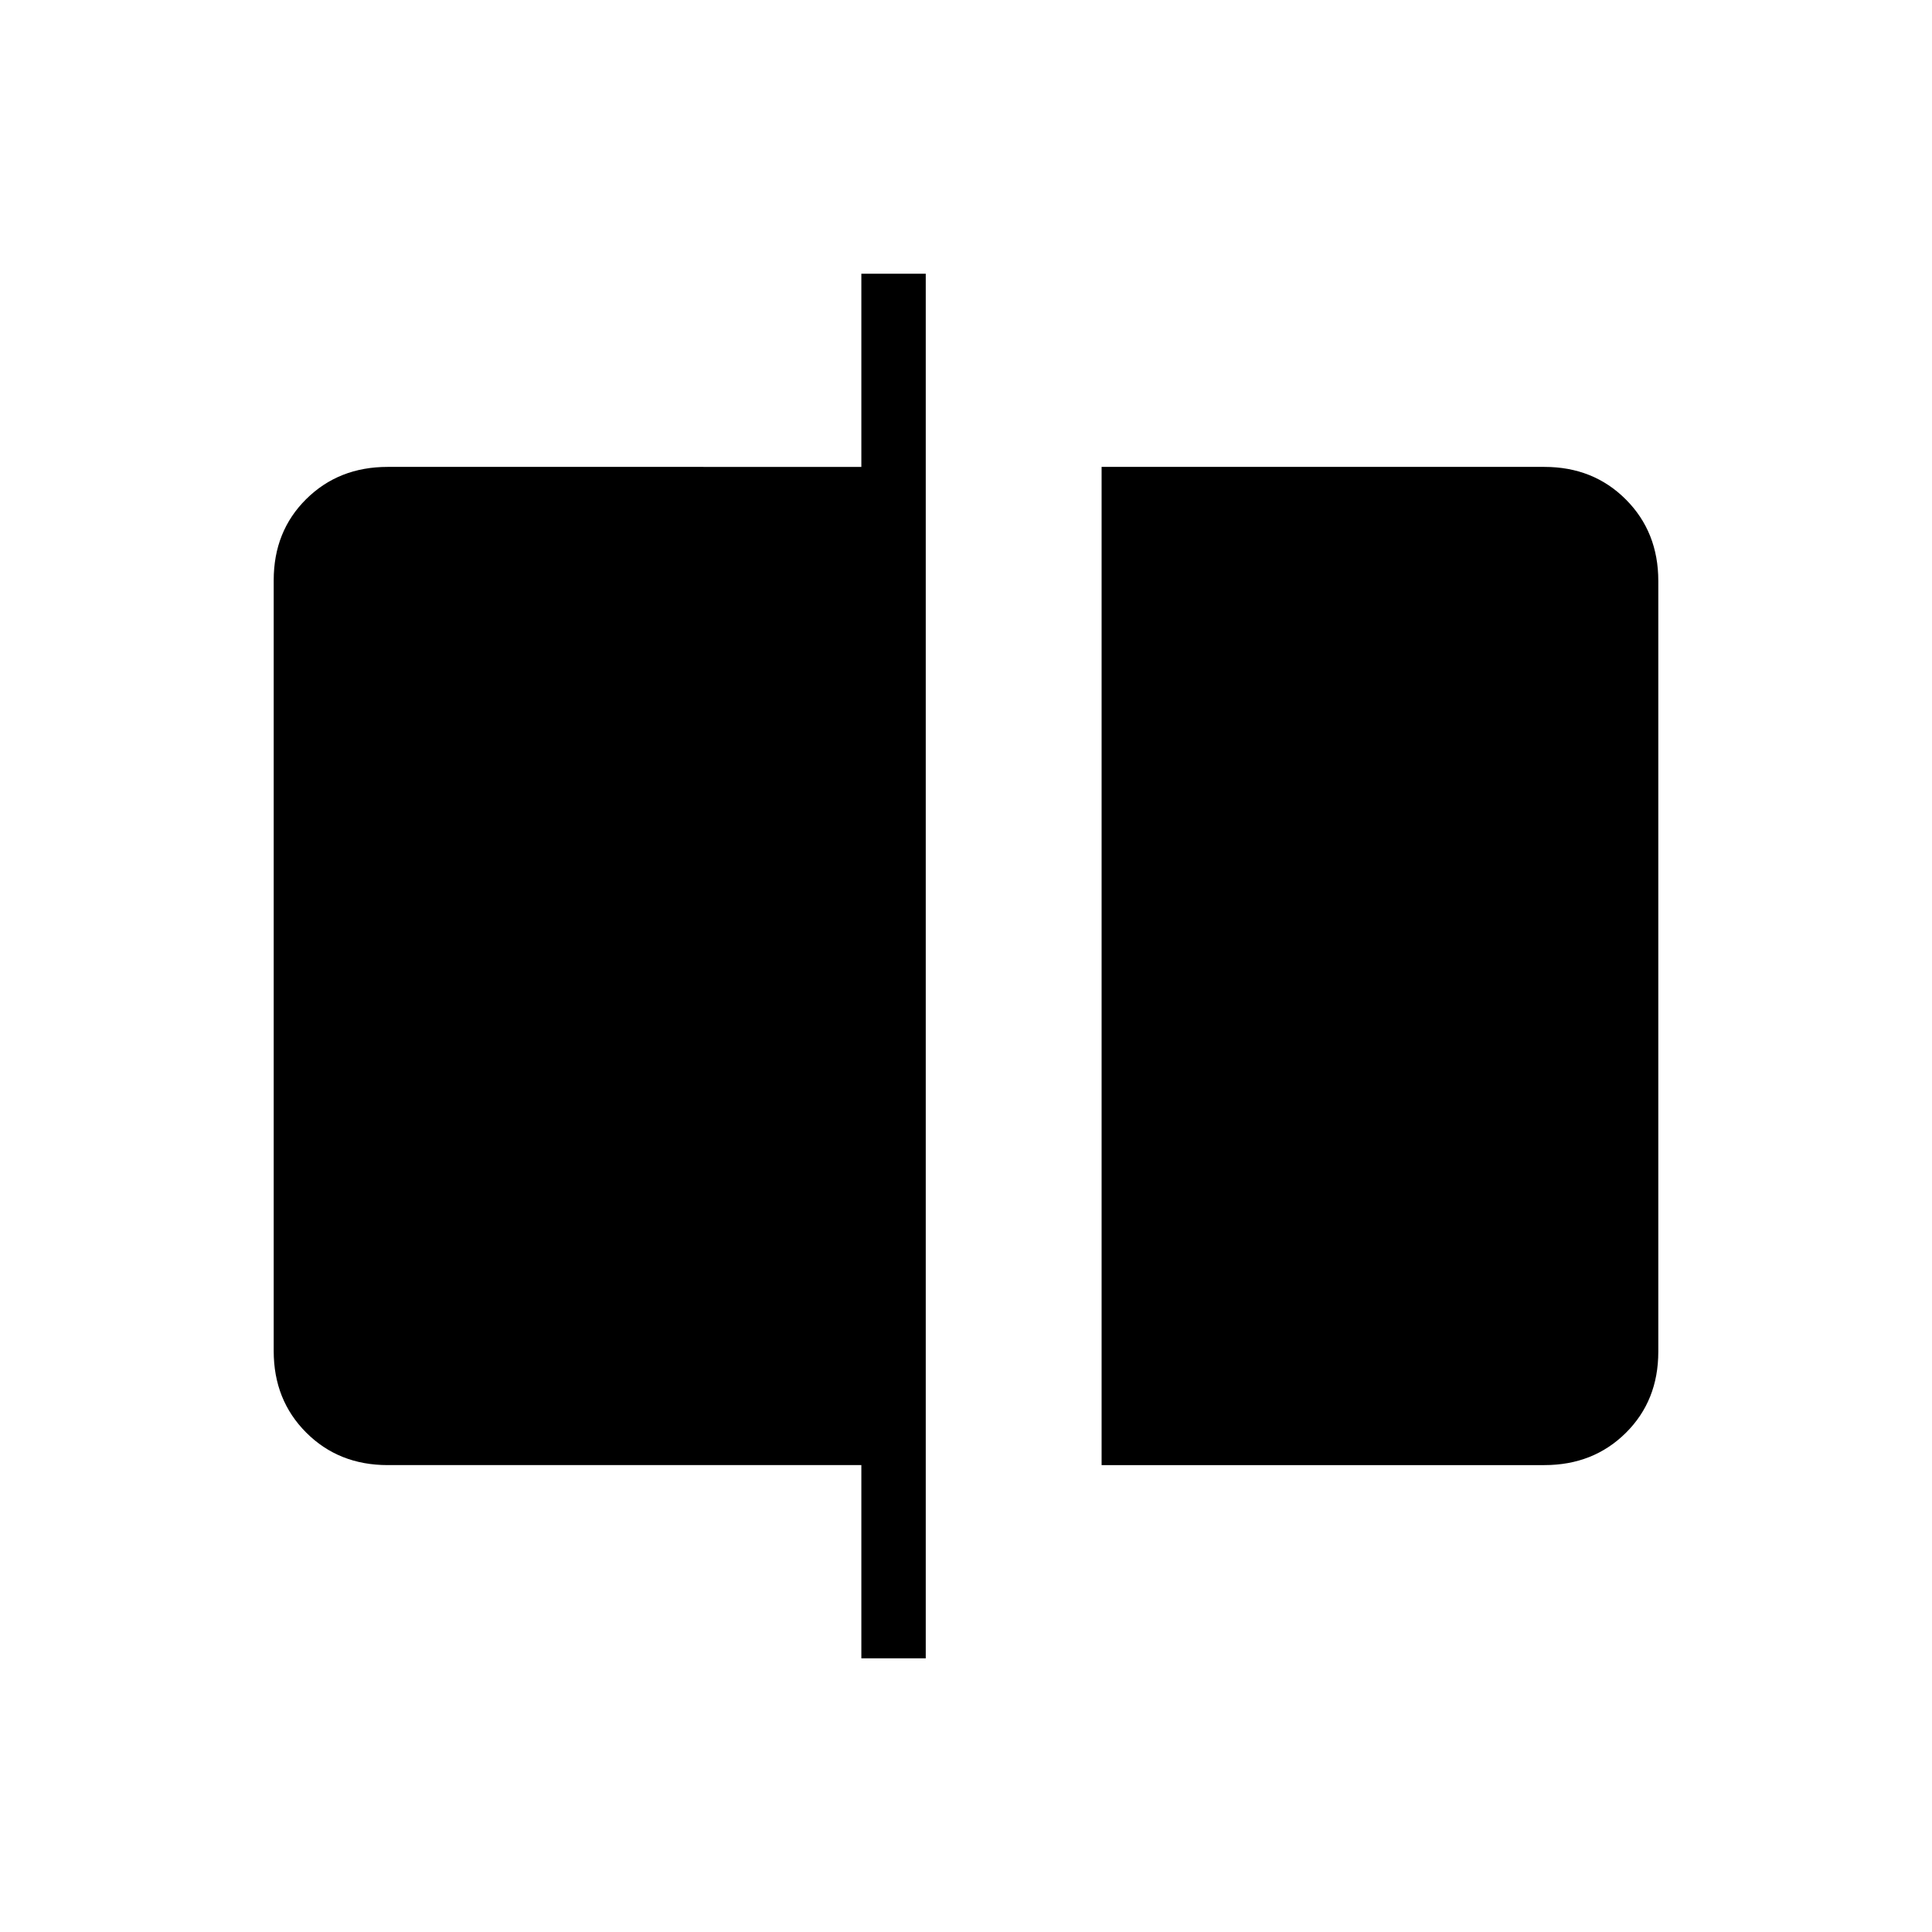 <svg xmlns="http://www.w3.org/2000/svg" height="20" viewBox="0 -960 960 960" width="20"><path d="M547.38-232v-496h220q24.32 0 40.47 16.16t16.15 40.5v383.01Q824-264 807.85-248t-40.47 16h-220ZM428-136v-96H192.62q-24.32 0-40.47-16.16T136-288.66v-383.01Q136-696 152.15-712t40.47-16H428v-96h32v688h-32Z"/></svg>